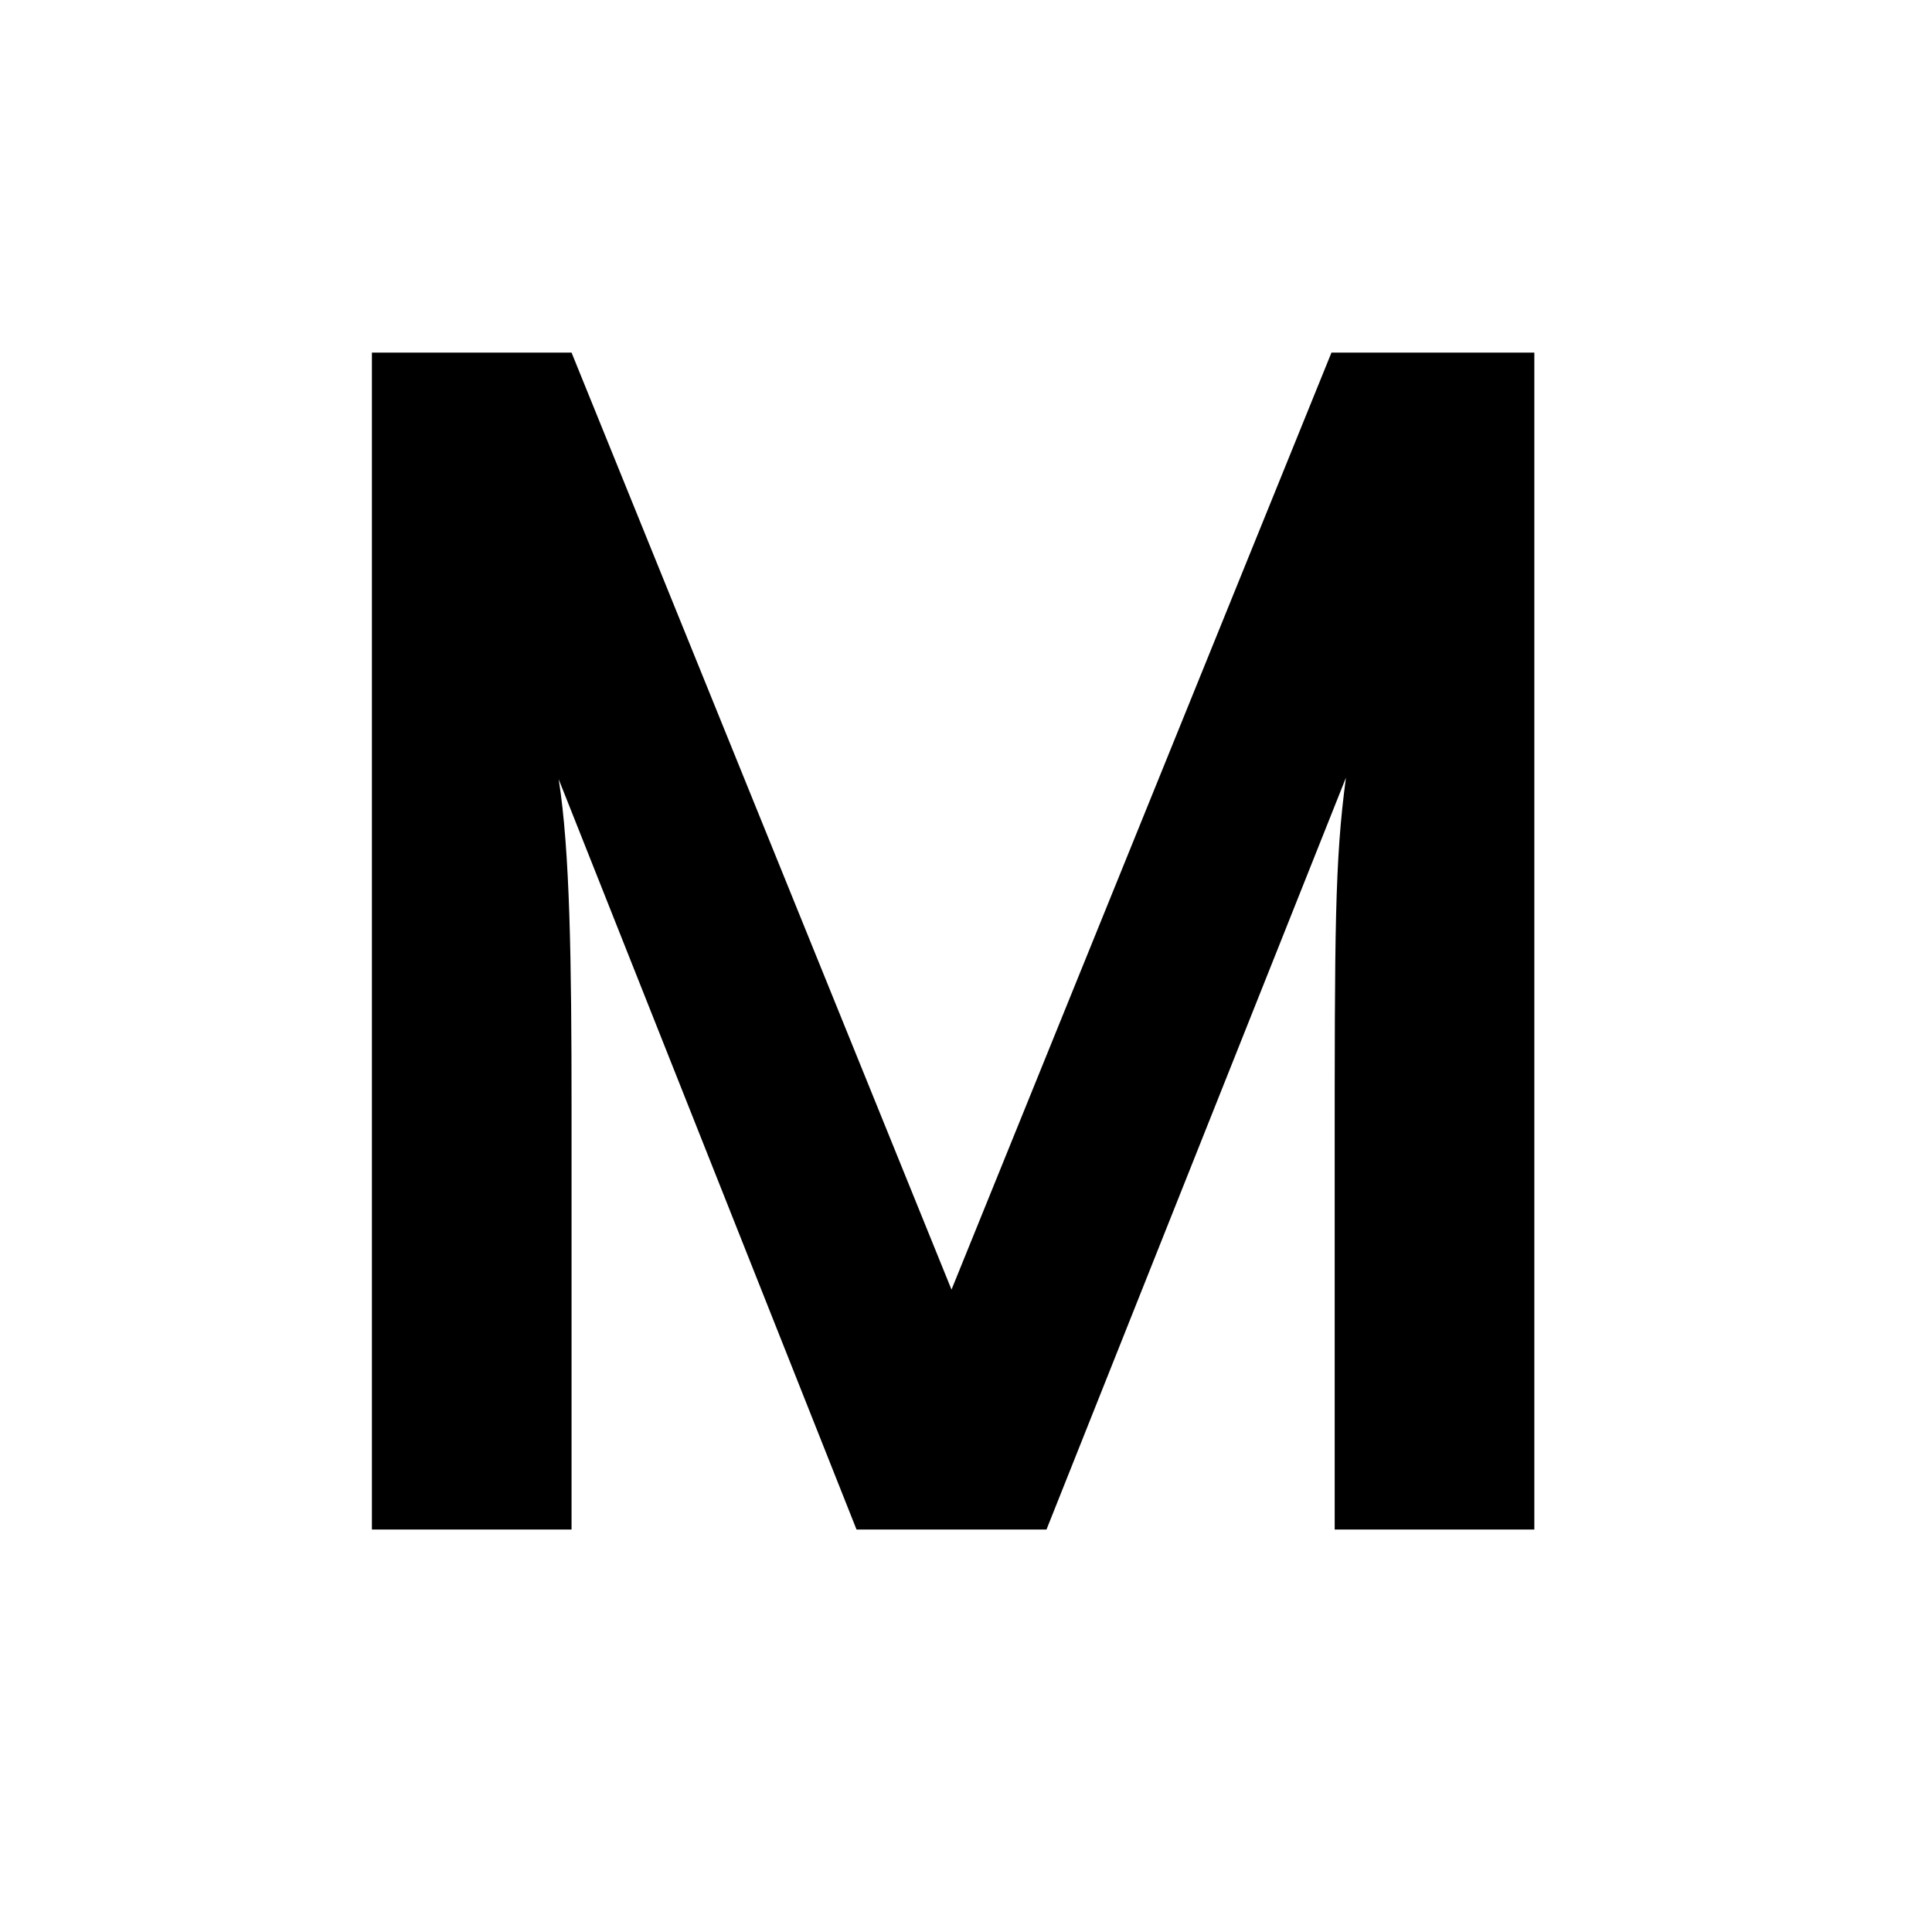 <svg viewBox="0 0 24 24" fill="none" xmlns="http://www.w3.org/2000/svg">
<path d="M7.1 19V13.76C7.1 11.94 7.08 10.56 6.94 9.68L10.64 19H13L16.72 9.66C16.58 10.7 16.58 11.56 16.58 14.5V19H19.06V4.38H16.54L11.82 16.02L7.1 4.38H4.62V19H7.1Z" fill="currentColor"/>
</svg>
